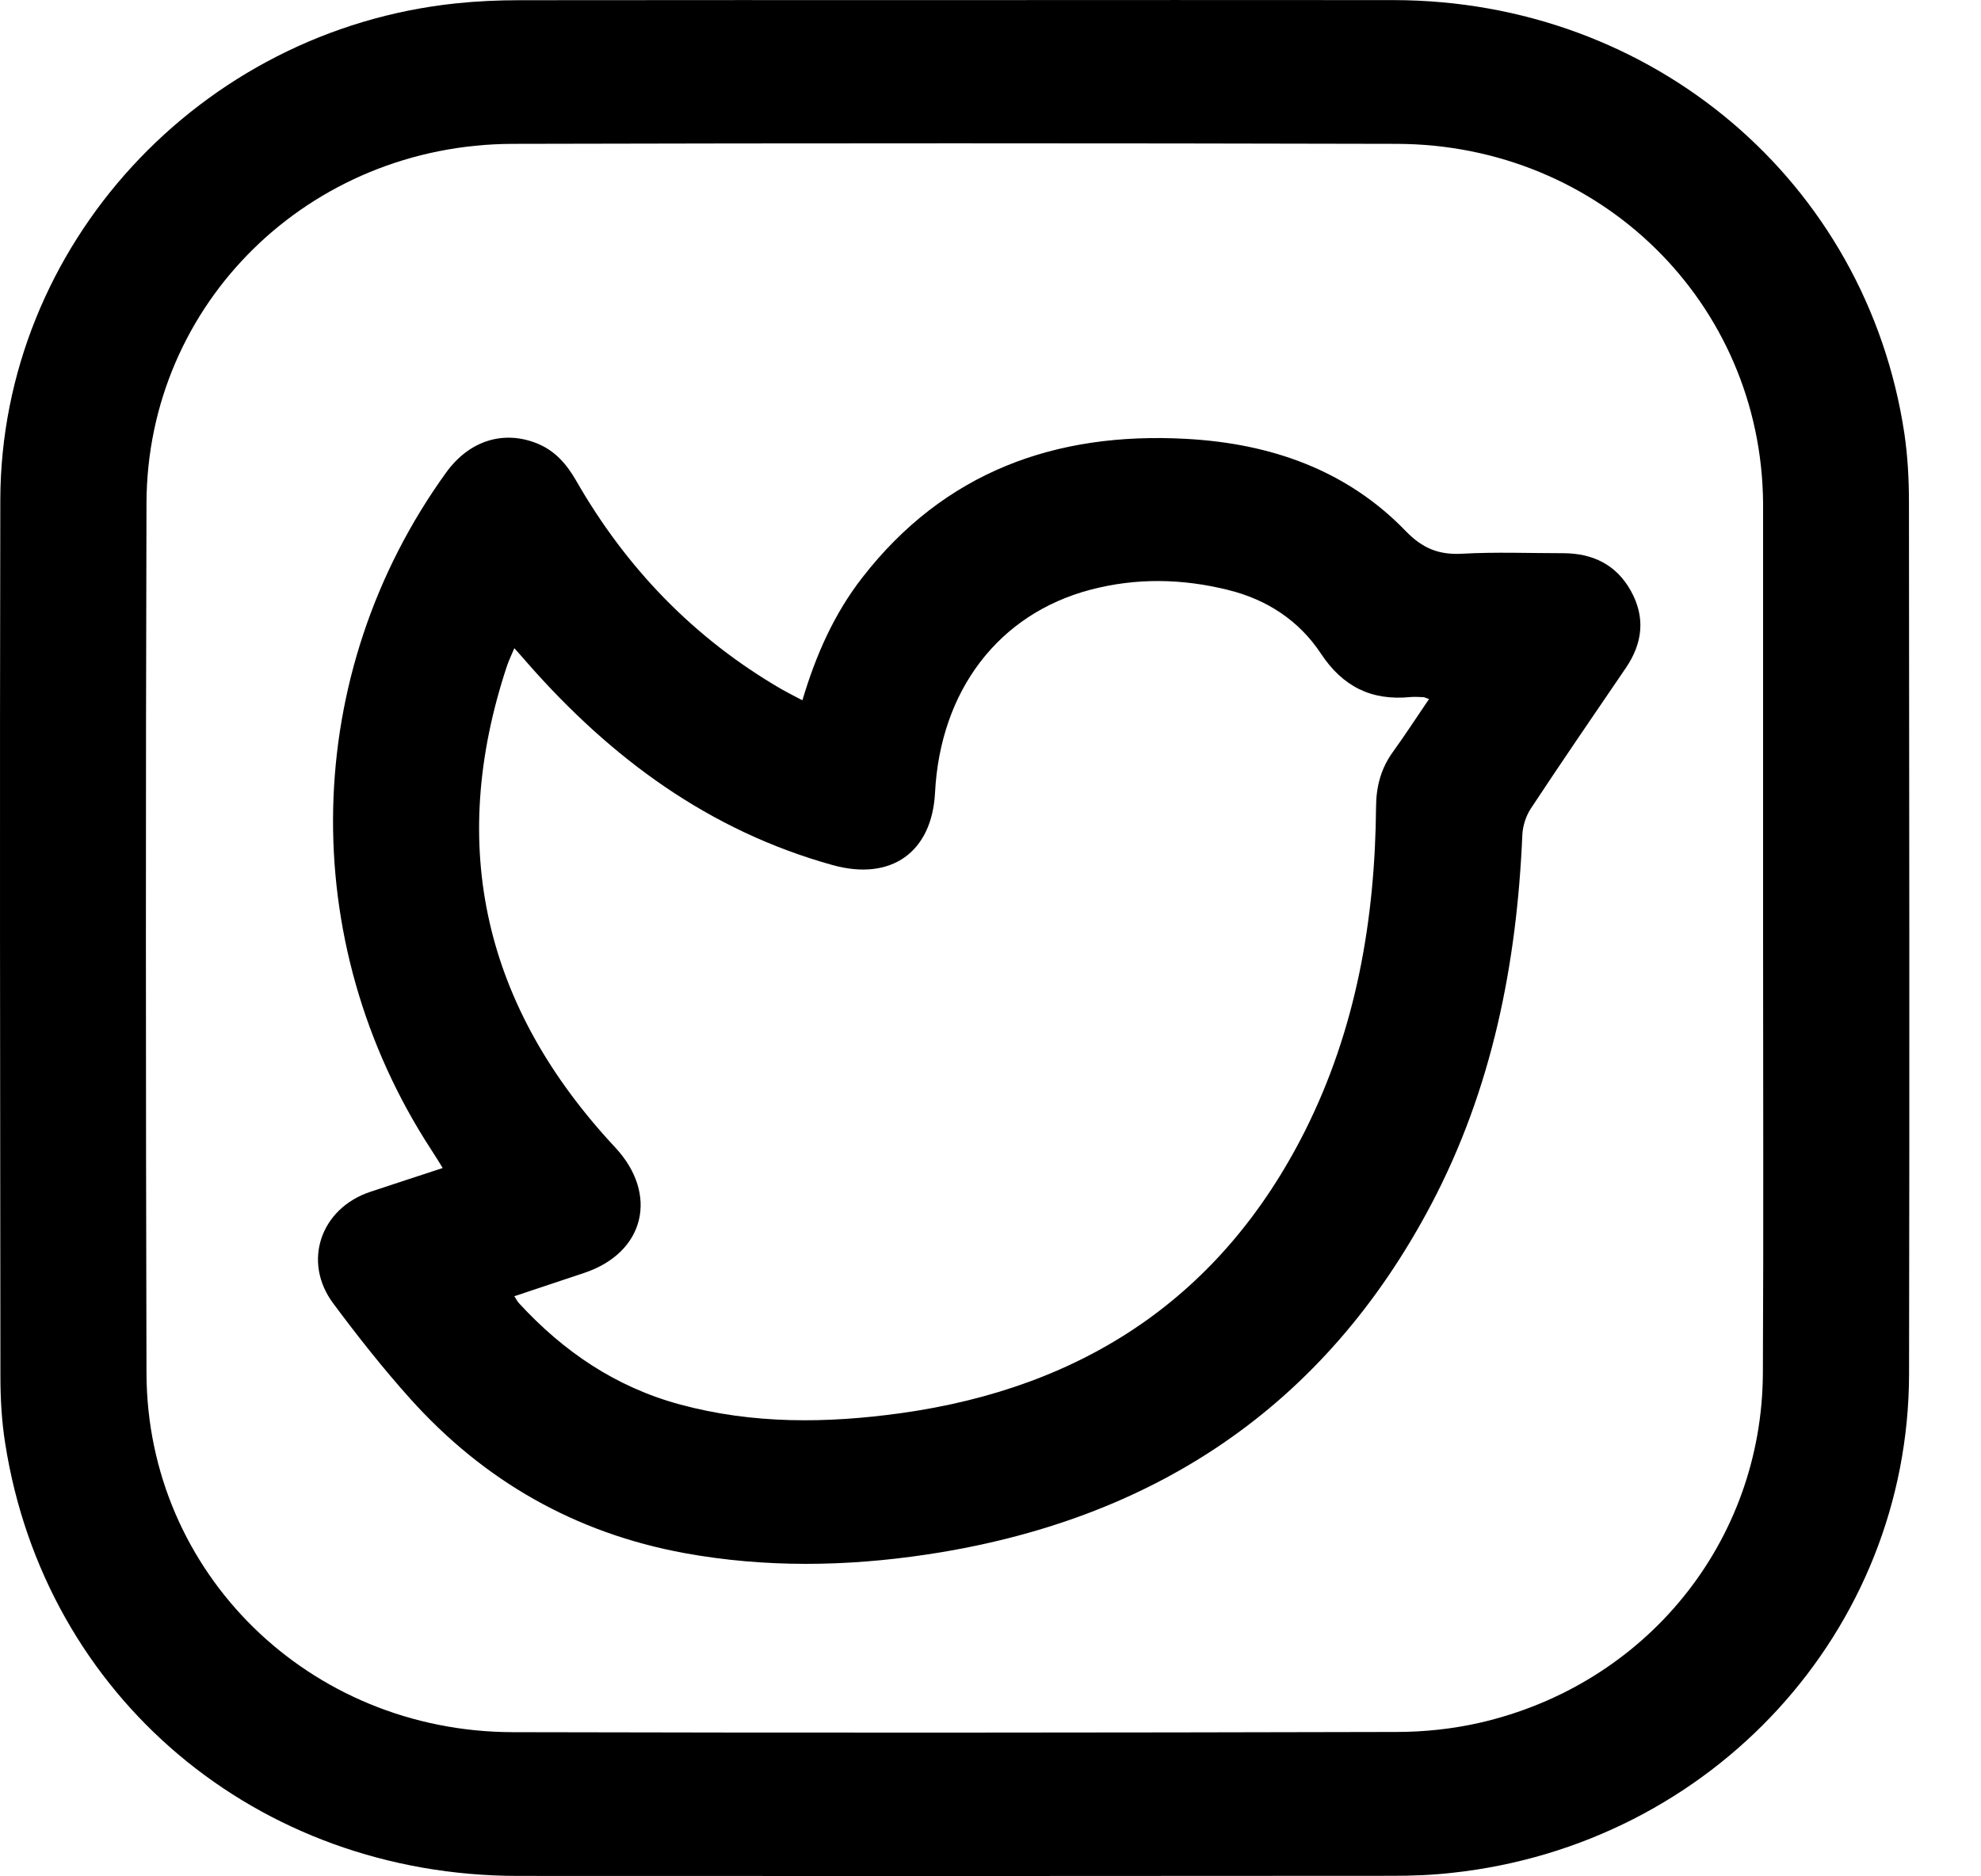<svg width="19" height="18" viewBox="0 0 19 18" fill="none" xmlns="http://www.w3.org/2000/svg">
<path d="M9.169 0.001C10.569 0.001 11.969 -0.001 13.369 0.001C15.852 0.005 17.901 1.744 18.265 4.158C18.297 4.376 18.309 4.598 18.309 4.818C18.312 7.606 18.315 10.393 18.31 13.181C18.306 15.643 16.425 17.695 13.93 17.966C13.739 17.988 13.544 17.995 13.352 17.995C10.557 17.997 7.763 17.998 4.969 17.996C2.466 17.995 0.431 16.28 0.05 13.848C0.016 13.635 0.004 13.418 0.004 13.204C0.001 10.4 -0.003 7.598 0.003 4.795C0.009 2.358 1.913 0.289 4.376 0.032C4.578 0.011 4.782 0.002 4.986 0.002C6.38 -0 7.775 0.001 9.169 0.001ZM16.91 8.999C16.91 7.623 16.91 6.247 16.91 4.871C16.91 4.856 16.91 4.84 16.91 4.825C16.893 2.906 15.349 1.385 13.396 1.38C10.57 1.373 7.744 1.373 4.918 1.38C2.966 1.385 1.411 2.91 1.405 4.826C1.397 7.608 1.398 10.391 1.405 13.174C1.411 15.09 2.966 16.613 4.918 16.617C7.744 16.624 10.57 16.622 13.396 16.615C13.66 16.615 13.93 16.586 14.187 16.528C15.788 16.163 16.9 14.791 16.908 13.173C16.915 11.781 16.91 10.39 16.91 8.999Z" fill="black"/>
<path d="M7.696 6.718C7.826 6.28 8.002 5.886 8.271 5.54C9.054 4.532 10.116 4.141 11.376 4.21C12.185 4.254 12.915 4.507 13.483 5.095C13.644 5.261 13.799 5.324 14.023 5.312C14.346 5.294 14.671 5.307 14.995 5.307C15.279 5.308 15.503 5.419 15.641 5.667C15.783 5.921 15.756 6.169 15.594 6.407C15.289 6.855 14.982 7.302 14.684 7.754C14.636 7.826 14.605 7.922 14.601 8.008C14.548 9.247 14.312 10.444 13.727 11.554C12.705 13.492 11.068 14.586 8.887 14.913C8.113 15.029 7.337 15.04 6.564 14.899C5.514 14.706 4.64 14.204 3.937 13.421C3.675 13.129 3.431 12.82 3.197 12.505C2.898 12.106 3.074 11.593 3.55 11.434C3.776 11.358 4.004 11.285 4.246 11.205C4.205 11.139 4.171 11.082 4.135 11.028C2.83 9.023 2.887 6.462 4.279 4.533C4.5 4.227 4.829 4.123 5.154 4.255C5.327 4.326 5.437 4.456 5.527 4.613C6.006 5.448 6.655 6.124 7.498 6.613C7.556 6.646 7.616 6.676 7.696 6.718ZM13.706 6.706C13.671 6.694 13.662 6.689 13.653 6.688C13.611 6.687 13.569 6.683 13.527 6.687C13.152 6.724 12.877 6.585 12.669 6.27C12.46 5.954 12.152 5.751 11.777 5.659C11.338 5.55 10.898 5.542 10.46 5.657C9.578 5.889 9.019 6.623 8.968 7.604C8.939 8.175 8.548 8.455 7.986 8.299C6.799 7.969 5.861 7.273 5.066 6.369C5.026 6.323 4.986 6.277 4.933 6.218C4.904 6.287 4.88 6.337 4.862 6.39C4.285 8.129 4.649 9.667 5.901 11.008C6.318 11.456 6.187 12.016 5.604 12.211C5.384 12.285 5.164 12.358 4.933 12.435C4.955 12.468 4.963 12.486 4.976 12.5C5.402 12.964 5.905 13.307 6.524 13.474C7.223 13.663 7.931 13.655 8.638 13.557C10.402 13.312 11.717 12.435 12.515 10.852C13.008 9.871 13.189 8.819 13.198 7.734C13.2 7.541 13.246 7.371 13.359 7.214C13.476 7.052 13.585 6.884 13.706 6.706Z" fill="black"/>
</svg>
